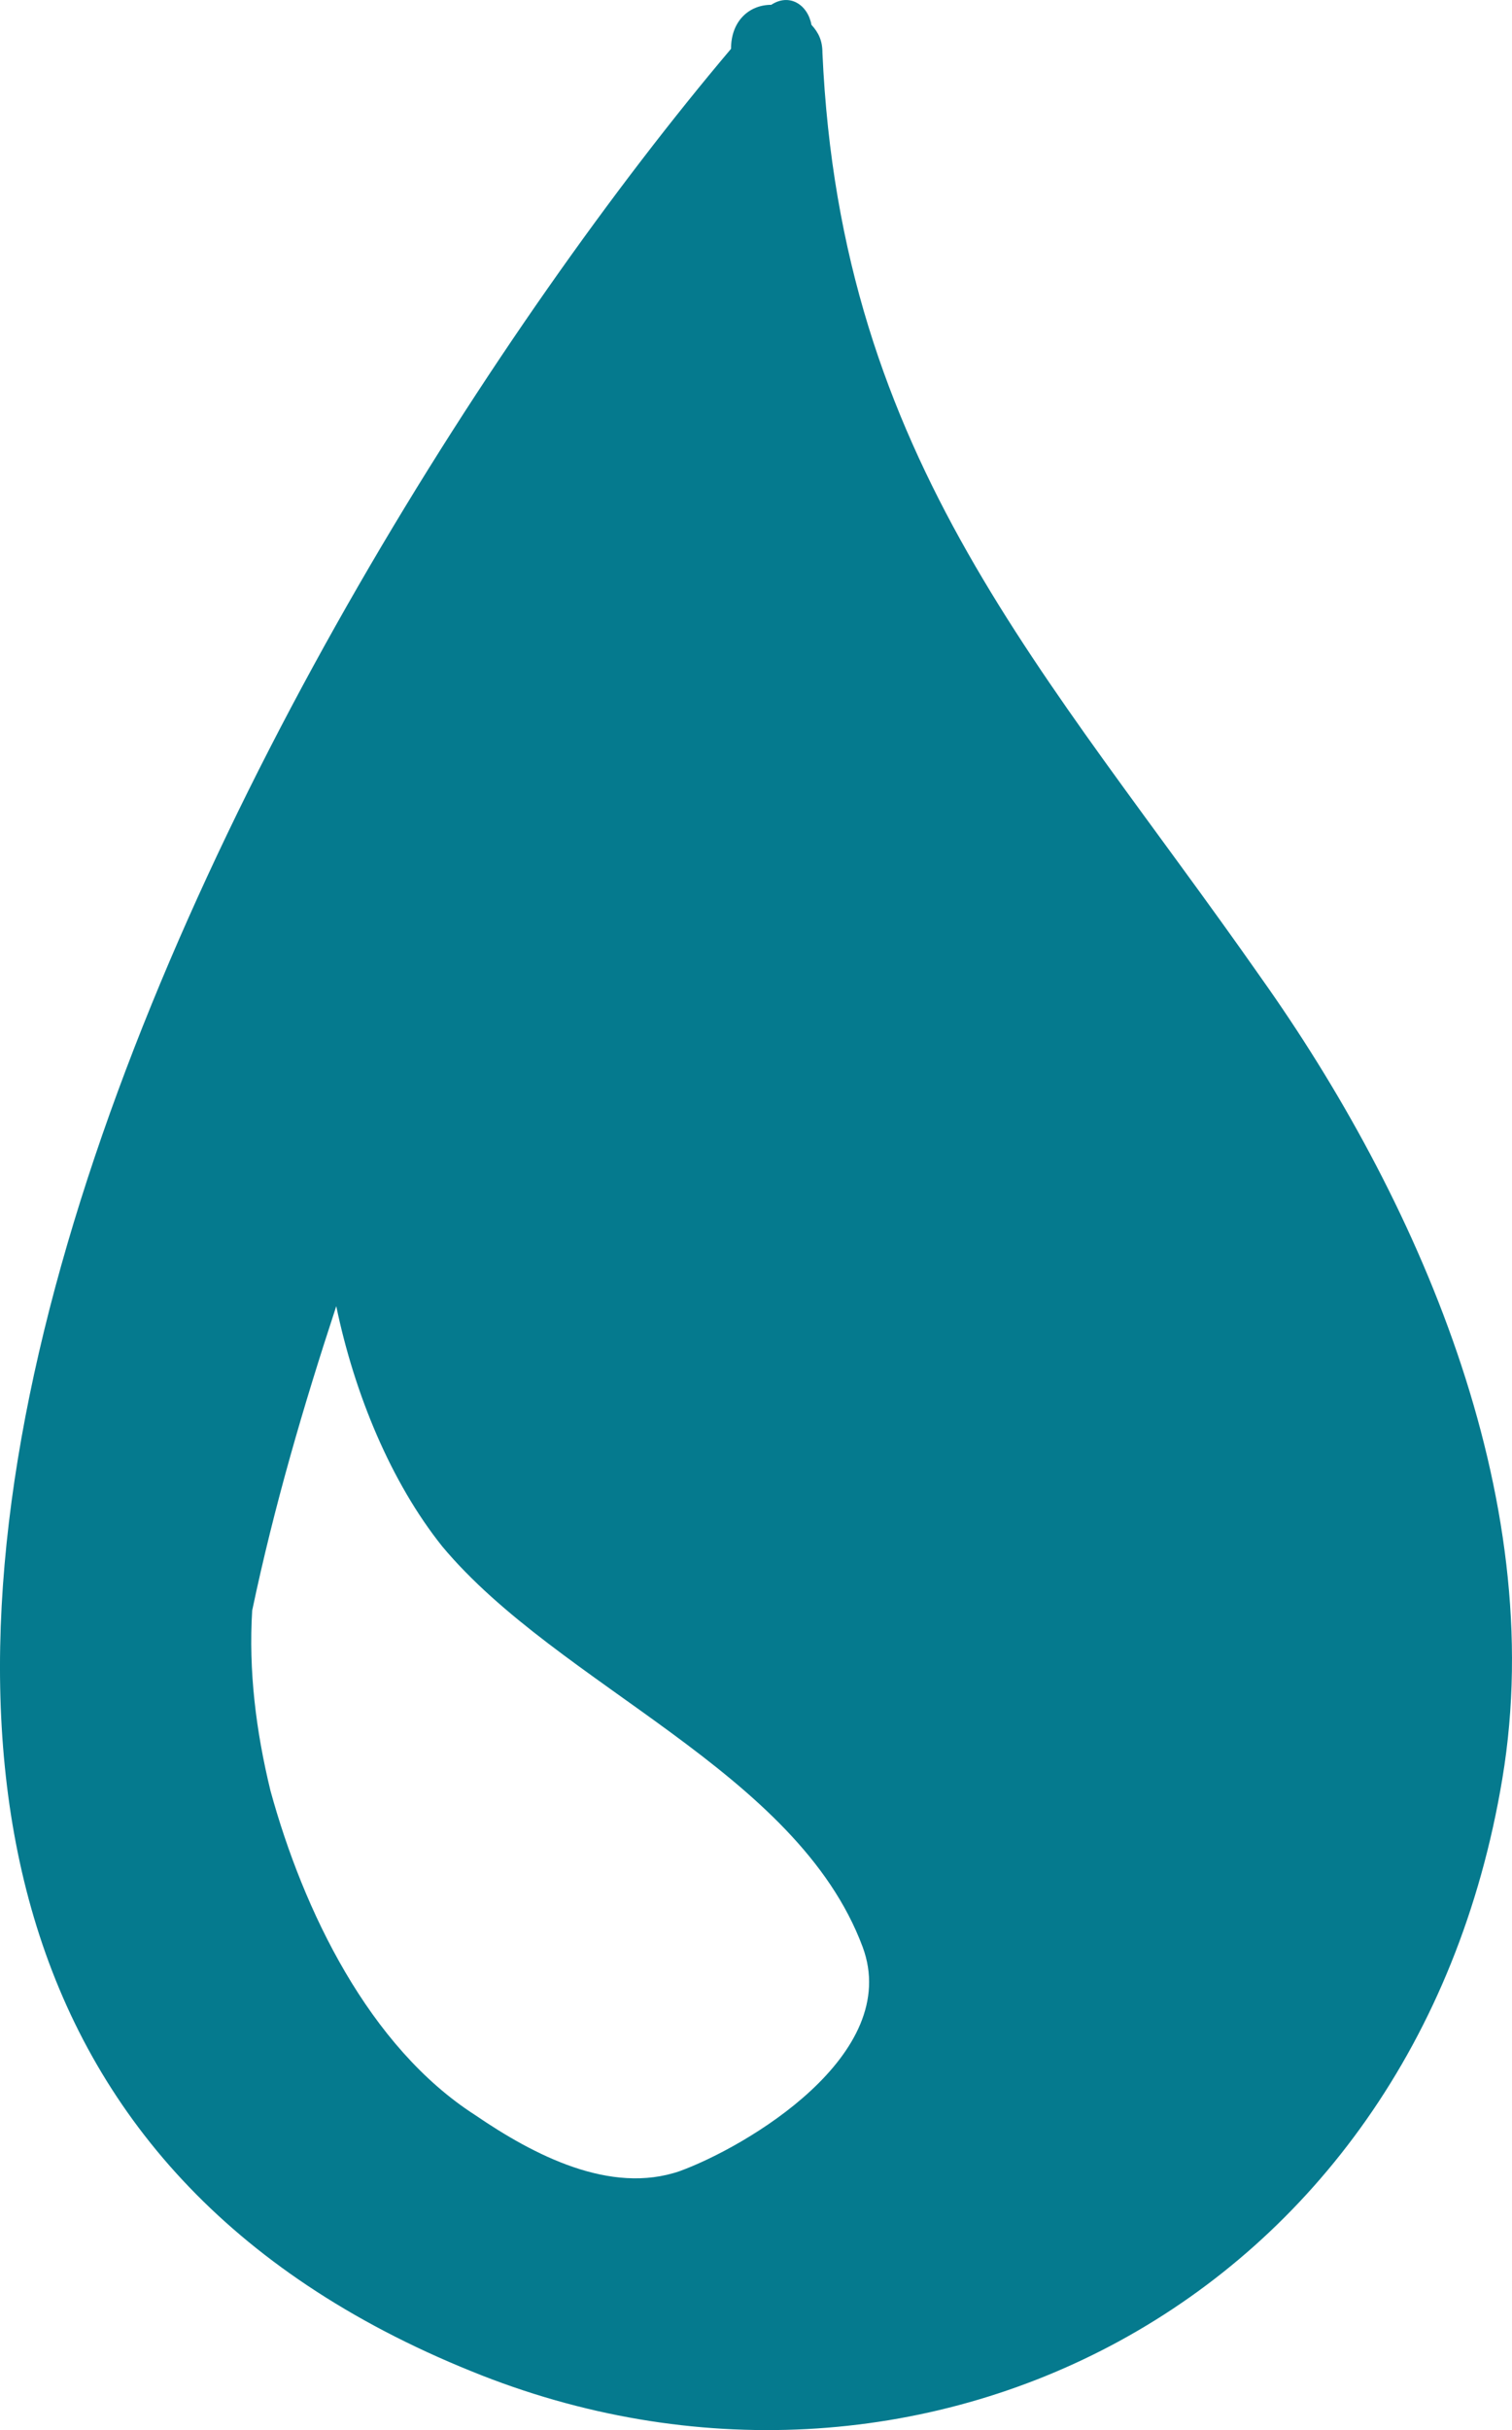 <svg width="33" height="53" viewBox="0 0 33 53" fill="none" xmlns="http://www.w3.org/2000/svg">
<path d="M27.523 21.326C22.816 14.602 18.349 10.06 17.95 1.153C17.95 0.891 17.87 0.716 17.71 0.541C17.631 0.105 17.232 -0.157 16.833 0.105C16.354 0.105 15.955 0.454 15.955 1.065C5.903 12.942 -11.091 43.072 10.291 51.718C19.944 55.648 30.874 50.321 32.789 38.793C33.826 32.592 30.874 26.042 27.523 21.326ZM10.37 46.129C8.057 44.644 6.621 41.675 5.903 39.055C5.584 37.745 5.424 36.435 5.504 35.125C5.982 32.854 6.621 30.671 7.339 28.488C7.738 30.409 8.535 32.33 9.652 33.727C12.205 36.784 17.391 38.618 18.827 42.461C19.705 44.819 16.274 46.827 14.838 47.351C13.322 47.875 11.647 47.002 10.37 46.129Z" fill="#057A8E"/>
</svg>
